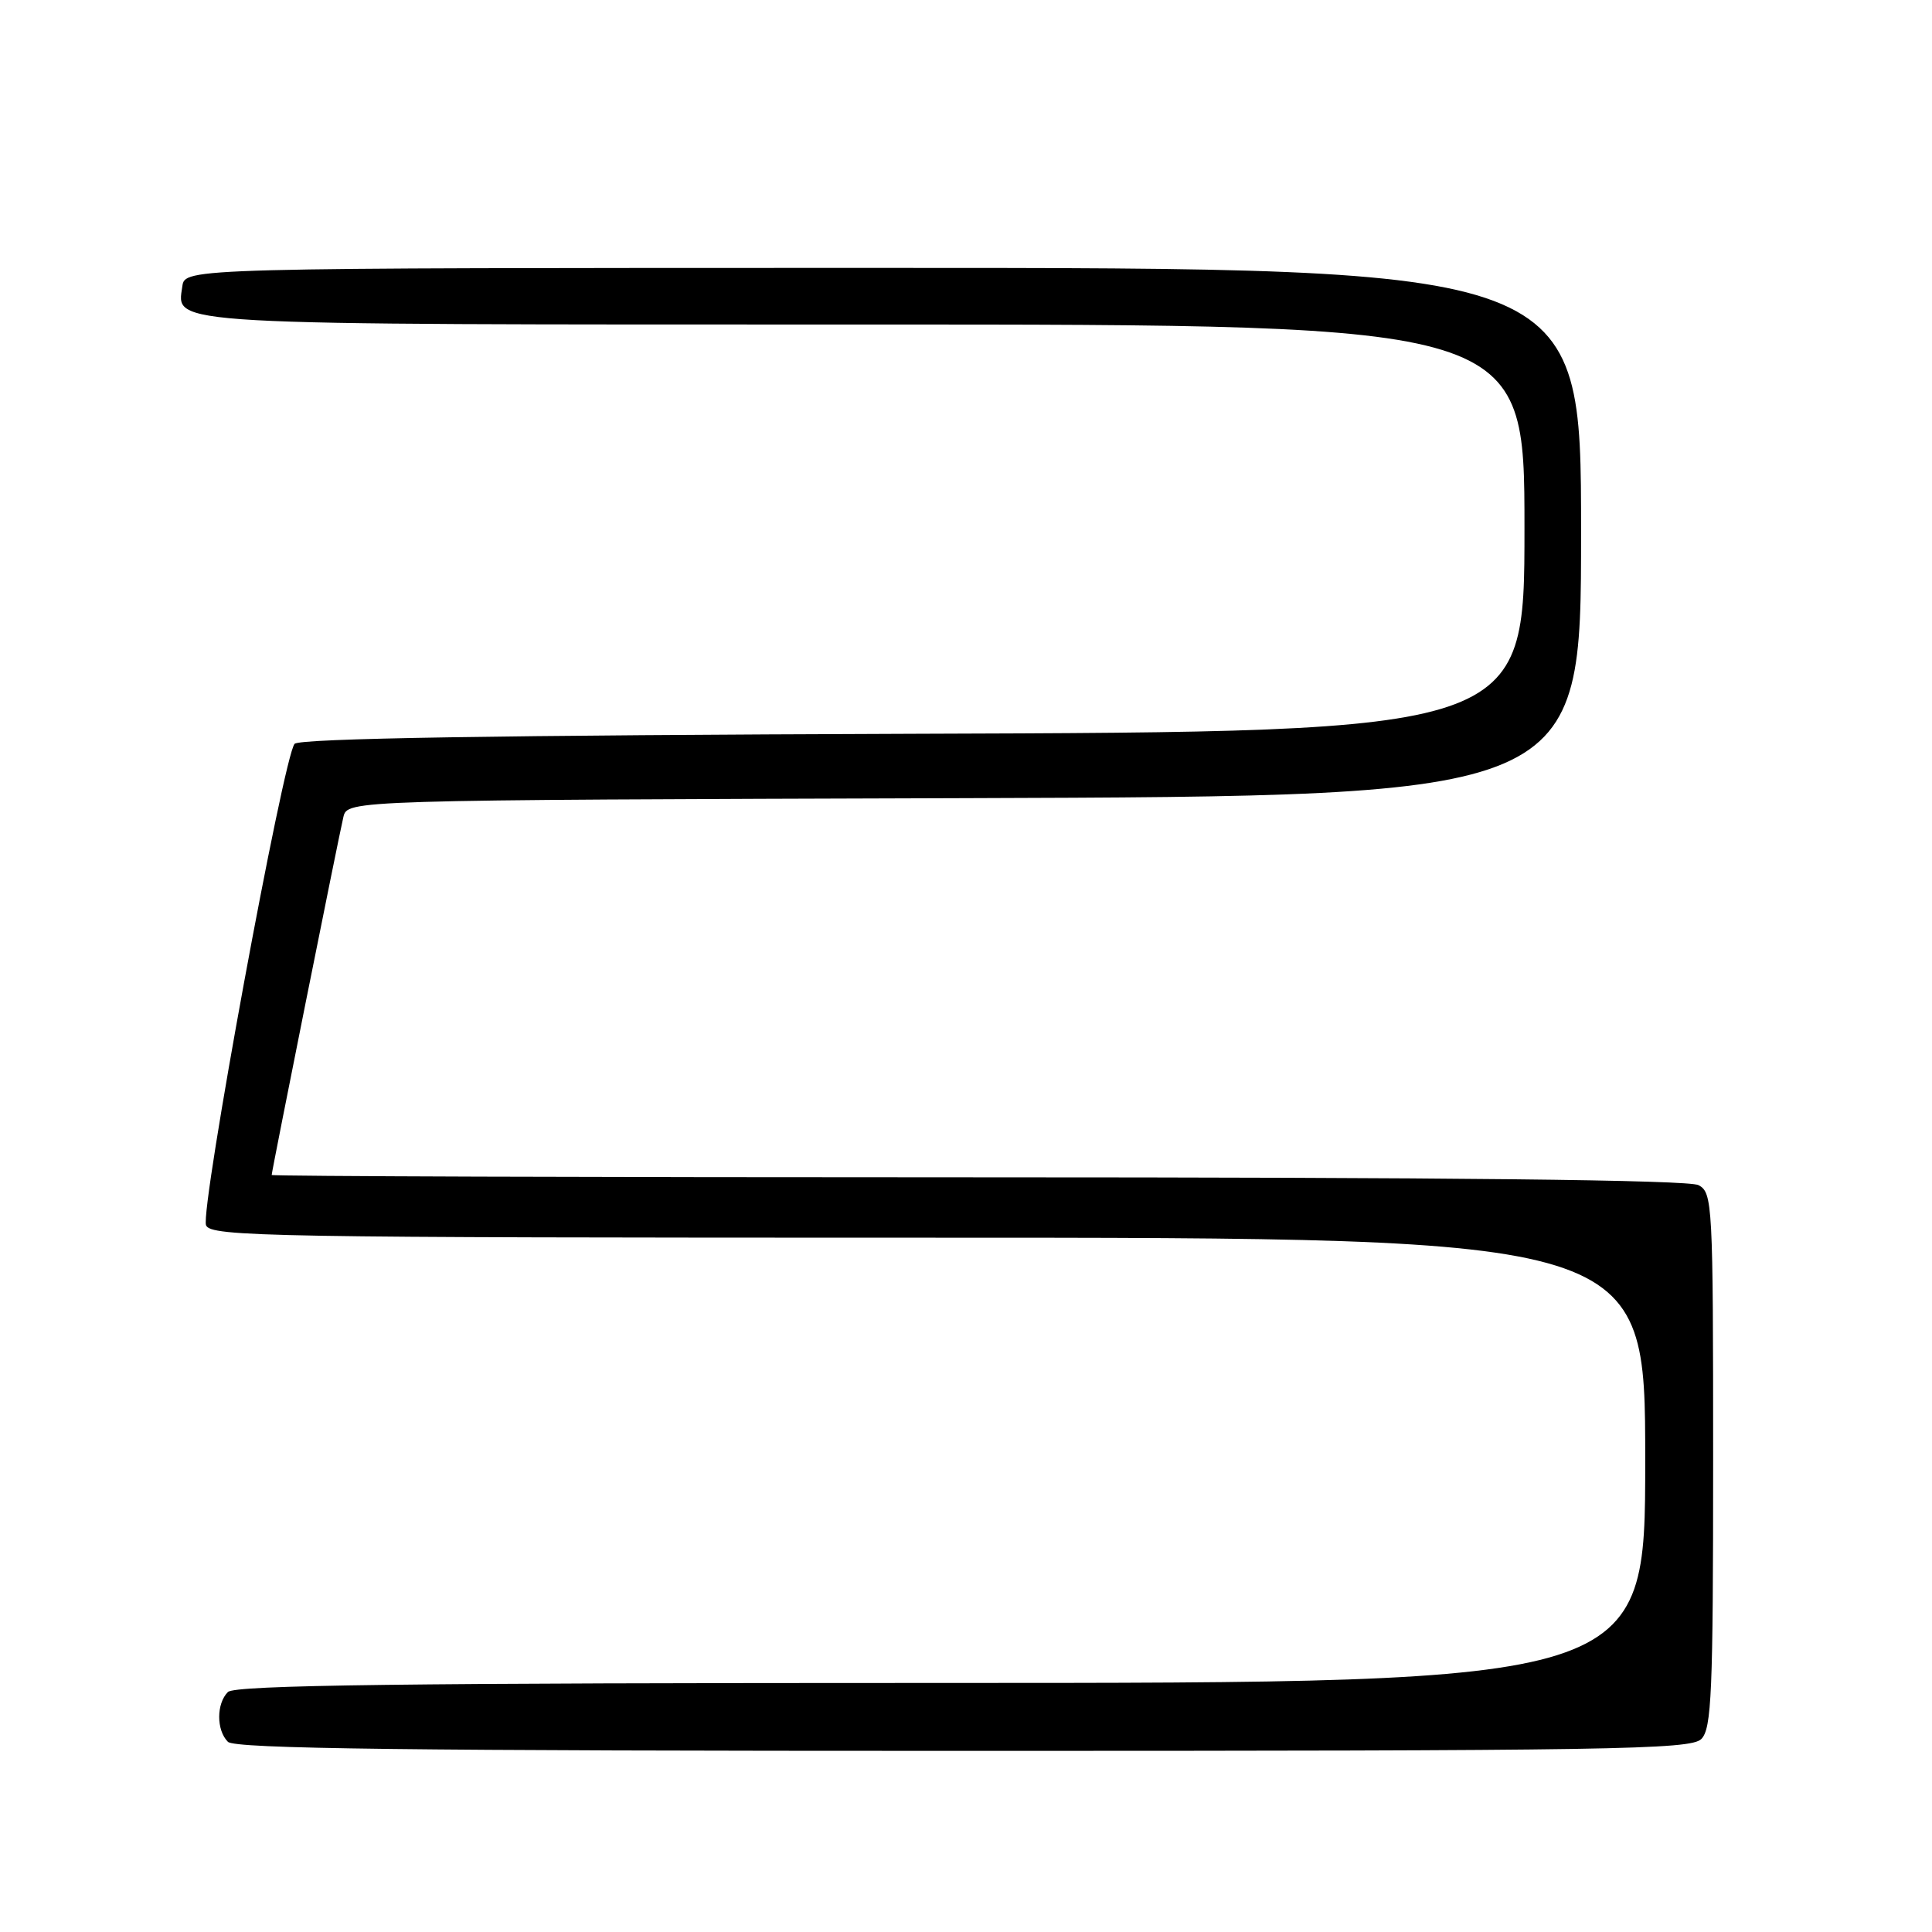 <?xml version="1.0" encoding="UTF-8" standalone="no"?>
<!DOCTYPE svg PUBLIC "-//W3C//DTD SVG 1.1//EN" "http://www.w3.org/Graphics/SVG/1.1/DTD/svg11.dtd" >
<svg xmlns="http://www.w3.org/2000/svg" xmlns:xlink="http://www.w3.org/1999/xlink" version="1.1" viewBox="0 0 256 256">
 <g >
 <path fill="currentColor"
d=" M 225.43 230.43 C 226.80 229.06 227.00 224.31 227.00 193.46 C 227.00 159.49 226.92 158.03 225.07 157.04 C 223.77 156.34 192.15 156.00 129.57 156.00 C 78.10 156.00 36.00 155.86 36.00 155.69 C 36.00 155.21 44.89 110.81 45.50 108.26 C 46.04 106.01 46.04 106.01 127.77 105.76 C 209.50 105.50 209.50 105.50 209.50 70.50 C 209.50 35.50 209.50 35.50 117.00 35.50 C 24.50 35.50 24.50 35.50 24.16 37.94 C 23.42 43.15 20.77 43.00 114.69 43.00 C 202.00 43.00 202.00 43.00 202.00 69.98 C 202.00 96.97 202.00 96.97 121.05 97.23 C 65.84 97.42 39.76 97.84 39.04 98.56 C 37.60 100.00 26.51 160.28 27.30 162.35 C 27.89 163.87 35.57 164.00 122.97 164.00 C 218.00 164.00 218.00 164.00 218.00 193.50 C 218.00 223.00 218.00 223.00 124.70 223.00 C 53.47 223.00 31.12 223.28 30.20 224.20 C 28.66 225.74 28.66 229.26 30.20 230.80 C 31.12 231.72 54.12 232.00 127.63 232.00 C 213.78 232.00 224.02 231.84 225.43 230.43 Z "/>
</g>
</svg>